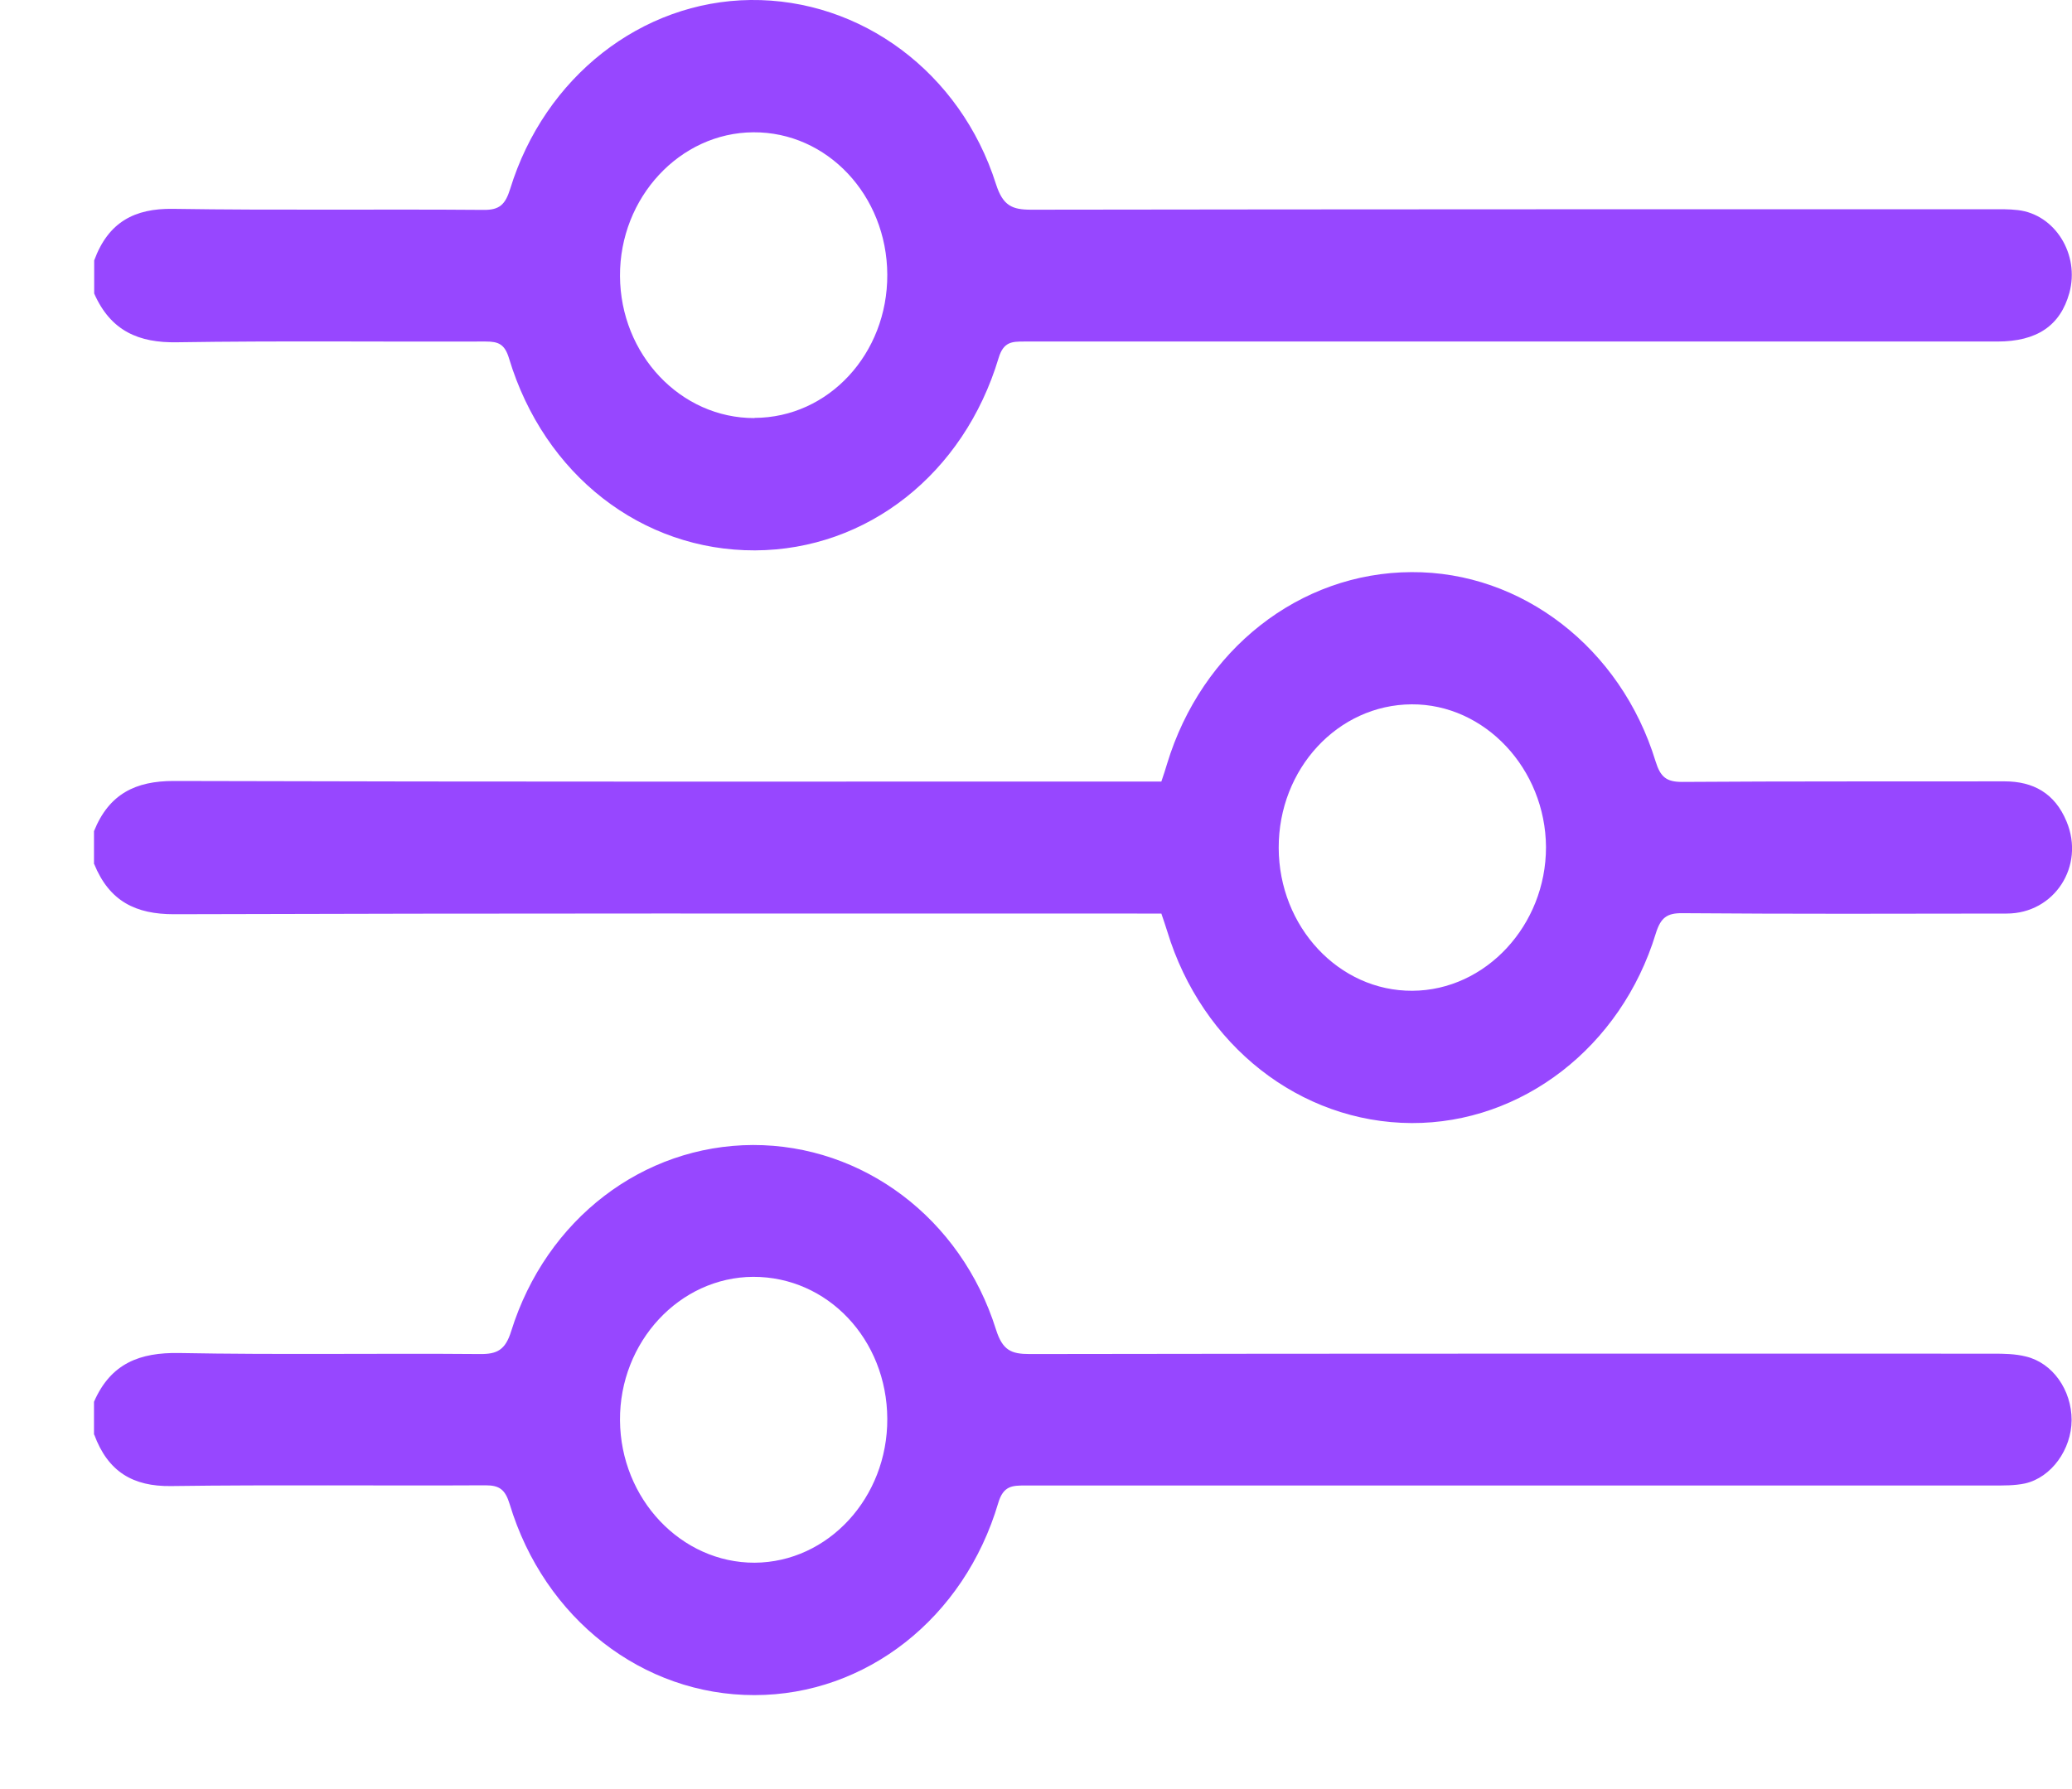 <svg width="22" height="19" viewBox="0 0 22 19" fill="none" xmlns="http://www.w3.org/2000/svg">
<path d="M1 9.176C1.162 9.574 1.444 9.709 1.846 9.709C5.256 9.698 8.665 9.702 12.075 9.702H12.331C12.353 9.769 12.375 9.829 12.393 9.889C12.761 11.102 13.803 11.922 14.989 11.927C16.159 11.931 17.212 11.12 17.58 9.916C17.632 9.747 17.698 9.696 17.862 9.698C19.01 9.707 20.158 9.704 21.306 9.702C21.814 9.702 22.14 9.197 21.942 8.724C21.818 8.424 21.588 8.298 21.284 8.298C20.142 8.3 19.002 8.296 17.86 8.304C17.694 8.304 17.63 8.253 17.578 8.084C17.21 6.881 16.157 6.069 14.987 6.076C13.801 6.08 12.759 6.898 12.391 8.114C12.375 8.169 12.357 8.223 12.331 8.3H12.093C8.677 8.3 5.26 8.304 1.844 8.294C1.442 8.294 1.158 8.429 0.998 8.827V9.178L1 9.176ZM13.577 9.004C13.575 8.165 14.205 7.484 14.989 7.48C15.765 7.476 16.41 8.165 16.415 8.996C16.416 9.826 15.775 10.518 14.997 10.522C14.217 10.527 13.579 9.844 13.577 9.004Z" fill="#9747FF"/>
<path d="M1 15.234C1.146 15.632 1.414 15.787 1.814 15.782C2.928 15.767 4.042 15.78 5.156 15.774C5.304 15.774 5.364 15.819 5.412 15.975C5.78 17.193 6.827 18.004 8.011 18.002C9.193 18.002 10.237 17.187 10.599 15.962C10.653 15.778 10.749 15.776 10.885 15.776C14.309 15.776 17.732 15.776 21.156 15.776C21.272 15.776 21.39 15.778 21.502 15.754C21.782 15.69 21.994 15.393 21.996 15.082C21.996 14.763 21.796 14.474 21.51 14.406C21.398 14.378 21.28 14.376 21.164 14.376C17.754 14.376 14.345 14.374 10.933 14.38C10.737 14.38 10.645 14.341 10.575 14.119C10.203 12.935 9.159 12.158 7.995 12.16C6.827 12.164 5.8 12.946 5.428 14.136C5.366 14.337 5.278 14.382 5.096 14.38C4.03 14.371 2.964 14.389 1.898 14.369C1.49 14.363 1.178 14.474 0.998 14.887V15.239L1 15.234ZM9.421 15.067C9.425 15.906 8.793 16.591 8.013 16.596C7.233 16.598 6.589 15.919 6.583 15.084C6.577 14.252 7.215 13.564 7.997 13.56C8.787 13.558 9.417 14.224 9.421 15.067Z" fill="#9747FF"/>
<path d="M1 3.117C1.176 3.517 1.476 3.642 1.878 3.635C2.971 3.618 4.063 3.631 5.157 3.627C5.289 3.627 5.359 3.652 5.405 3.807C5.779 5.046 6.817 5.849 8.017 5.845C9.205 5.84 10.233 5.035 10.603 3.802C10.655 3.629 10.745 3.627 10.875 3.627C14.318 3.627 17.764 3.627 21.208 3.627C21.628 3.627 21.876 3.458 21.972 3.111C22.084 2.702 21.82 2.276 21.424 2.231C21.33 2.22 21.232 2.222 21.138 2.222C17.742 2.222 14.344 2.222 10.949 2.227C10.747 2.227 10.649 2.186 10.575 1.955C10.199 0.769 9.141 -0.013 7.969 0C6.813 0.013 5.783 0.816 5.417 2.006C5.365 2.173 5.303 2.231 5.135 2.229C4.035 2.22 2.935 2.235 1.836 2.218C1.43 2.212 1.15 2.357 1 2.766V3.117ZM8.011 4.44C7.227 4.442 6.587 3.766 6.583 2.931C6.579 2.098 7.219 1.409 7.999 1.405C8.783 1.4 9.417 2.075 9.421 2.916C9.425 3.757 8.797 4.436 8.011 4.438V4.44Z" fill="#9747FF"/>
</svg>
